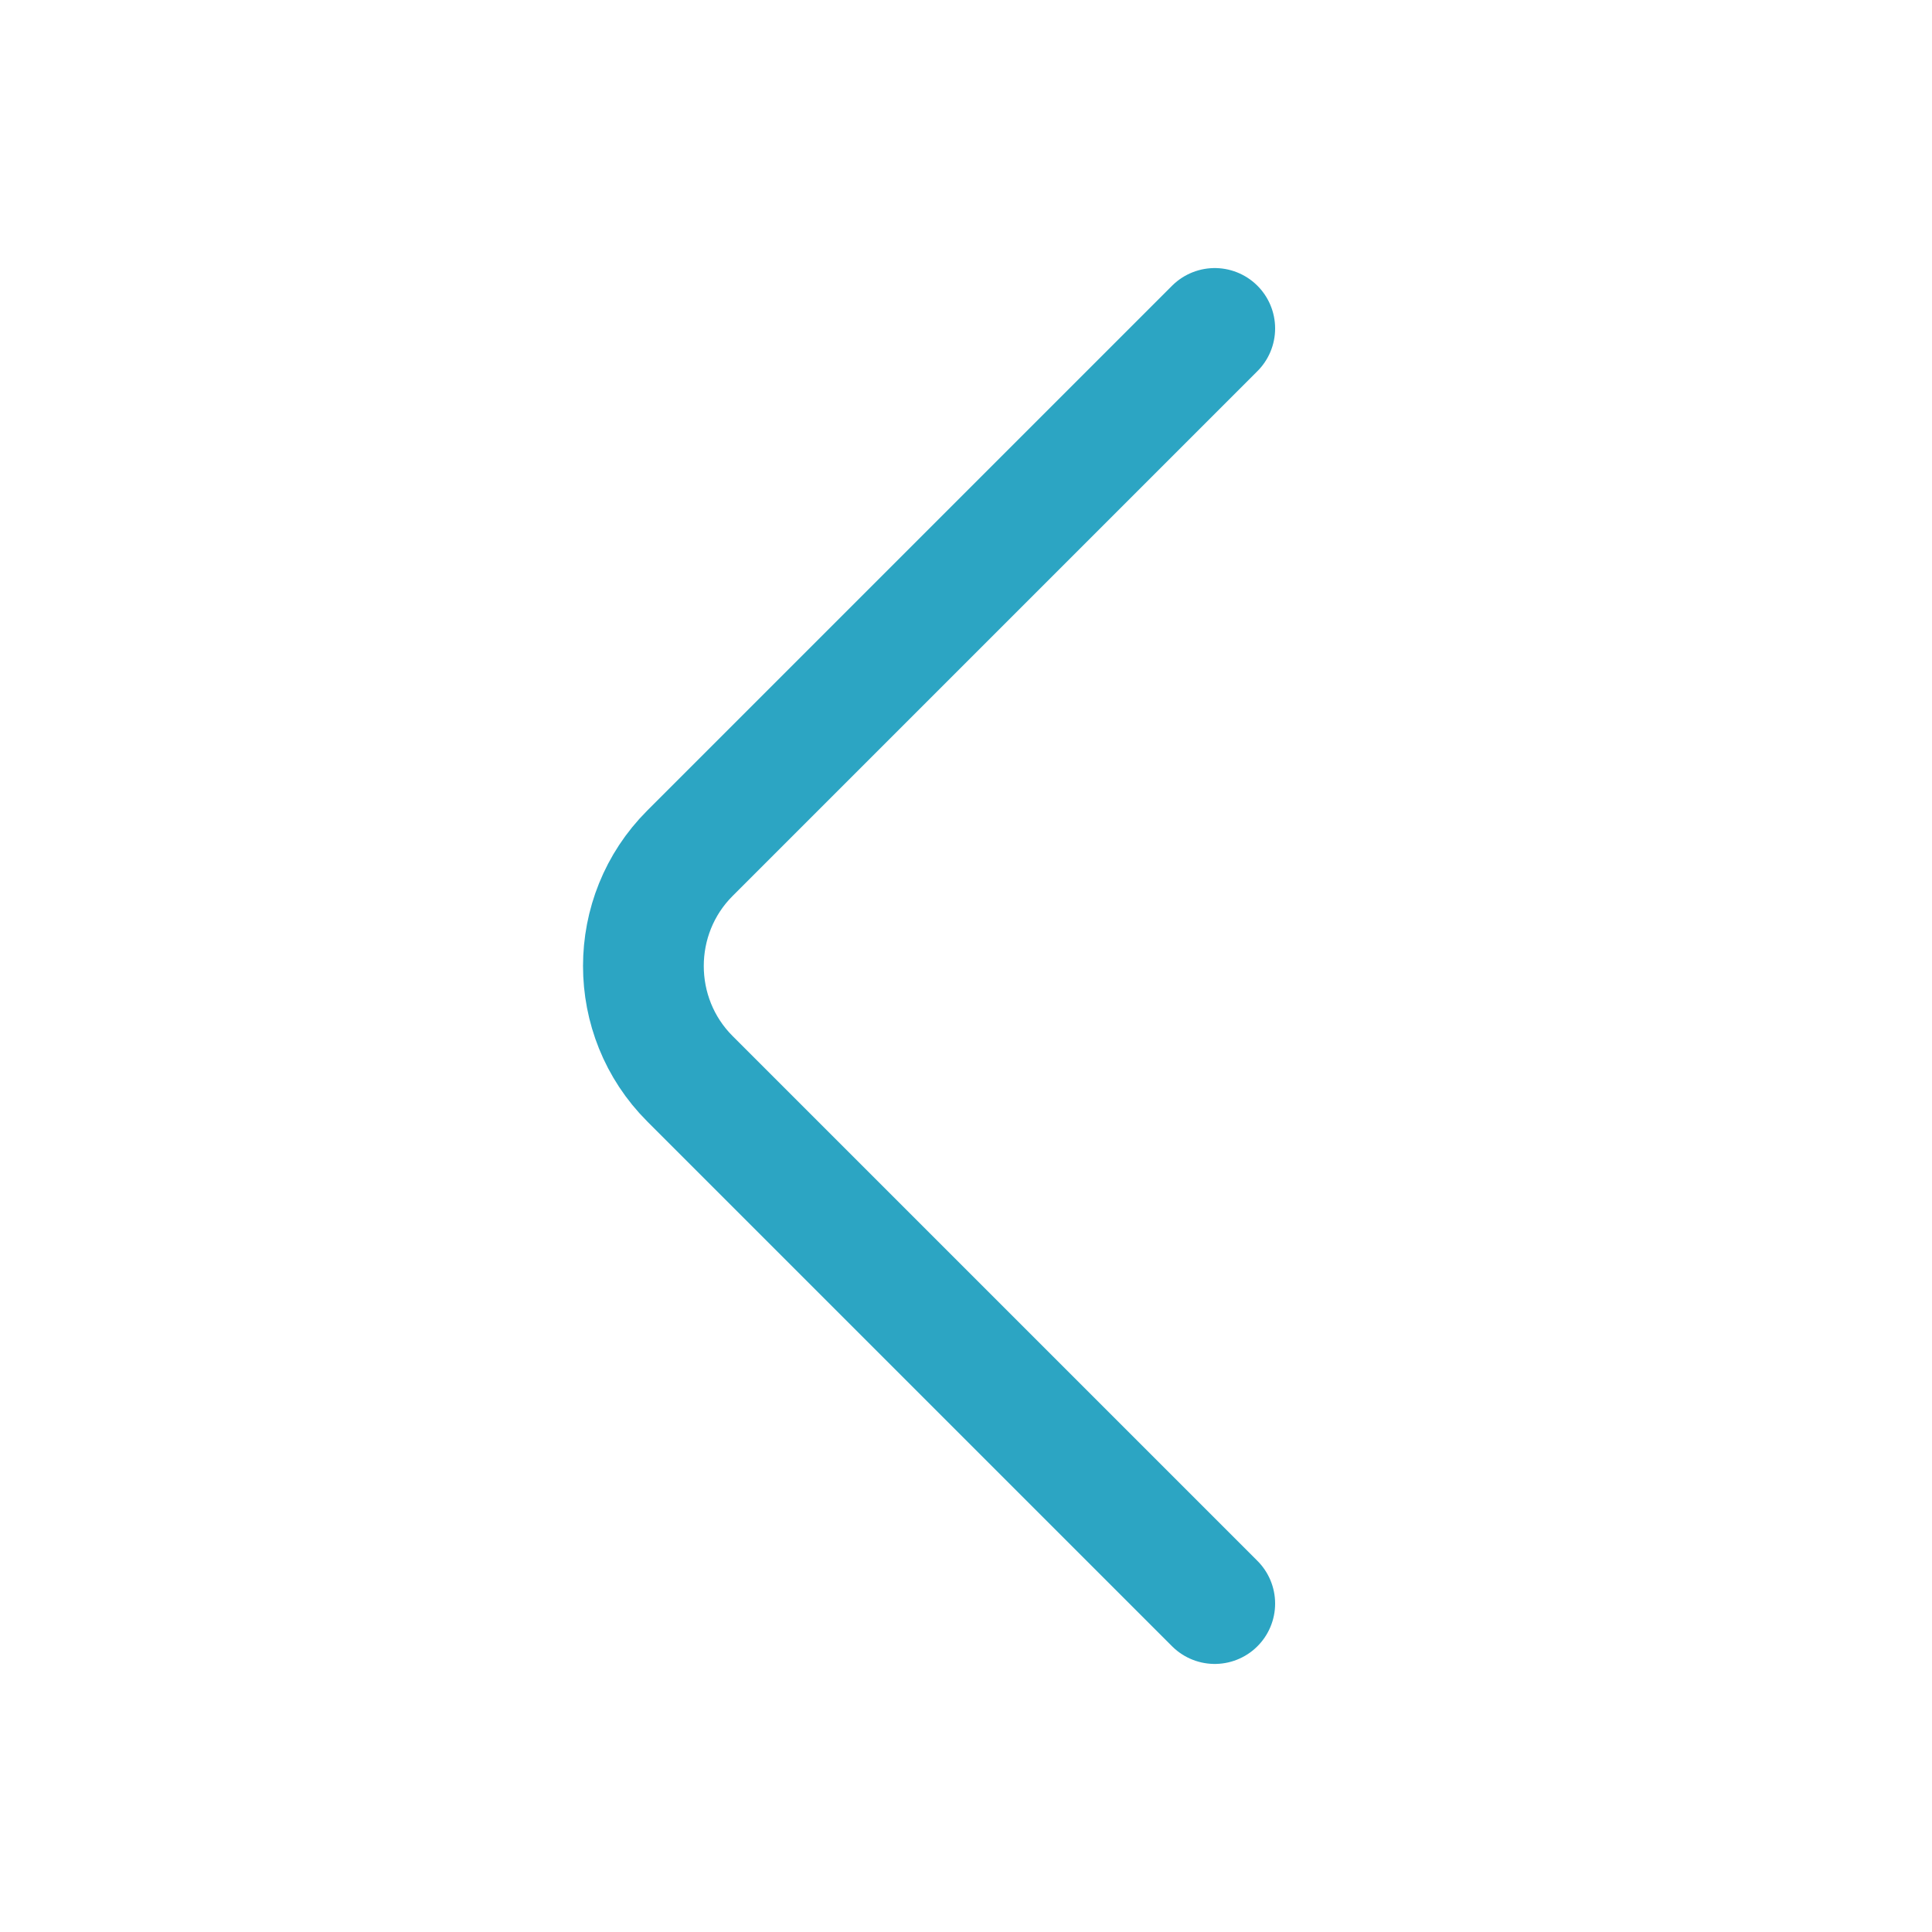 <svg width="24" height="24" viewBox="0 0 24 24" fill="none" xmlns="http://www.w3.org/2000/svg">
<path d="M15.09 4.08L8.57 10.6C7.8 11.37 7.8 12.63 8.57 13.4L15.09 19.92" stroke="#2CA5C3" stroke-width="1.5" stroke-miterlimit="10" stroke-linecap="round" stroke-linejoin="round"/>
</svg>

